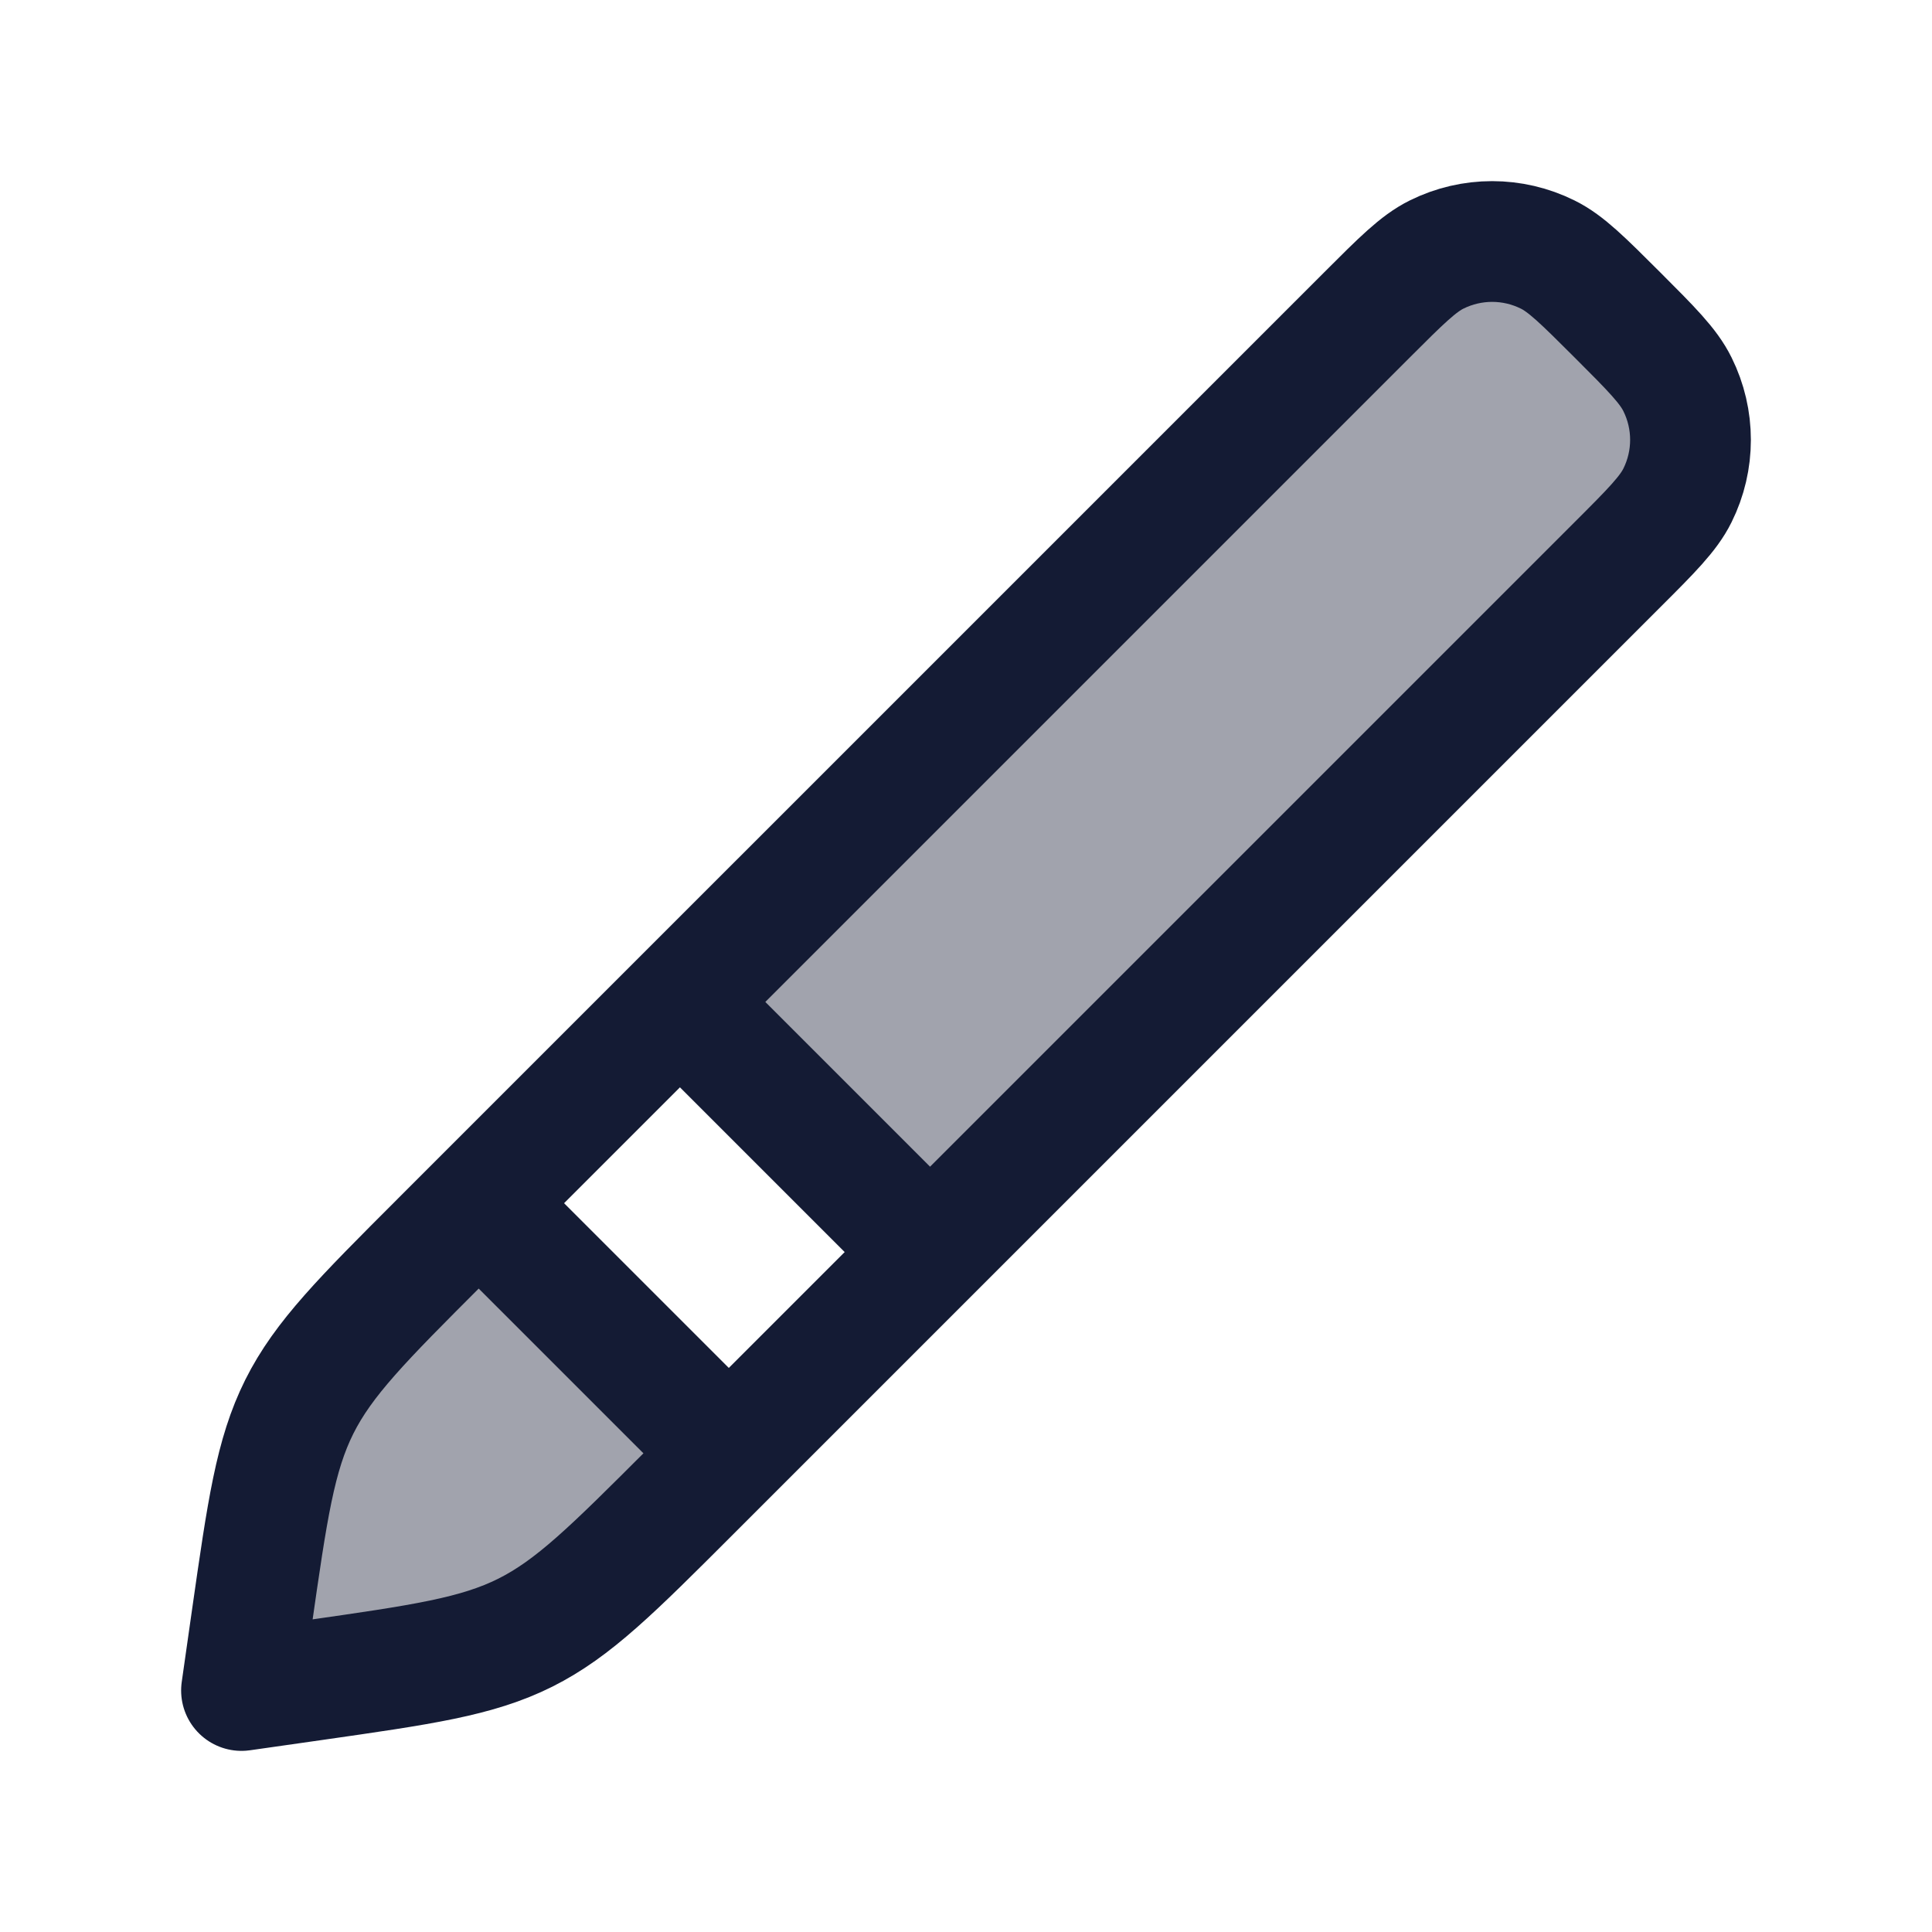<svg width="24" height="24" viewBox="0 0 24 24" fill="none" xmlns="http://www.w3.org/2000/svg">
<path opacity="0.4" d="M19.226 3.162C19.454 3.275 19.666 3.487 20.089 3.91C20.513 4.334 20.725 4.545 20.838 4.774C21.053 5.209 21.053 5.719 20.838 6.154C20.725 6.382 20.513 6.594 20.089 7.017L20.089 7.017L11.555 15.552L8.471 12.422L16.982 3.91C17.406 3.487 17.617 3.275 17.846 3.162C18.281 2.946 18.791 2.946 19.226 3.162Z" fill="#141B34"/>
<path opacity="0.4" d="M3.891 20.873L3 21L3.127 20.109C3.321 18.754 3.418 18.076 3.718 17.475C4.019 16.874 4.503 16.39 5.471 15.422L5.893 15L9 18.107L8.578 18.529L8.578 18.529C7.61 19.497 7.126 19.981 6.525 20.282C5.924 20.582 5.246 20.679 3.891 20.873L3.891 20.873Z" fill="#141B34"/>
<path d="M3.891 20.873L3 21L3.127 20.109C3.321 18.754 3.418 18.076 3.718 17.475C4.019 16.874 4.503 16.39 5.471 15.422L16.983 3.91C17.406 3.487 17.618 3.275 17.846 3.162C18.281 2.946 18.791 2.946 19.226 3.162C19.455 3.275 19.666 3.487 20.09 3.91C20.514 4.334 20.725 4.545 20.838 4.774C21.054 5.209 21.054 5.719 20.838 6.154C20.725 6.382 20.514 6.594 20.09 7.017L8.578 18.529C7.61 19.497 7.126 19.981 6.525 20.282C5.924 20.582 5.246 20.679 3.891 20.873Z" stroke="#141B34" stroke-width="1.5" stroke-linecap="round" stroke-linejoin="round"/>
<path d="M6 15L9 18M8.5 12.5L11.5 15.5" stroke="#141B34" stroke-width="1.5" stroke-linecap="round" stroke-linejoin="round"/>
</svg>
